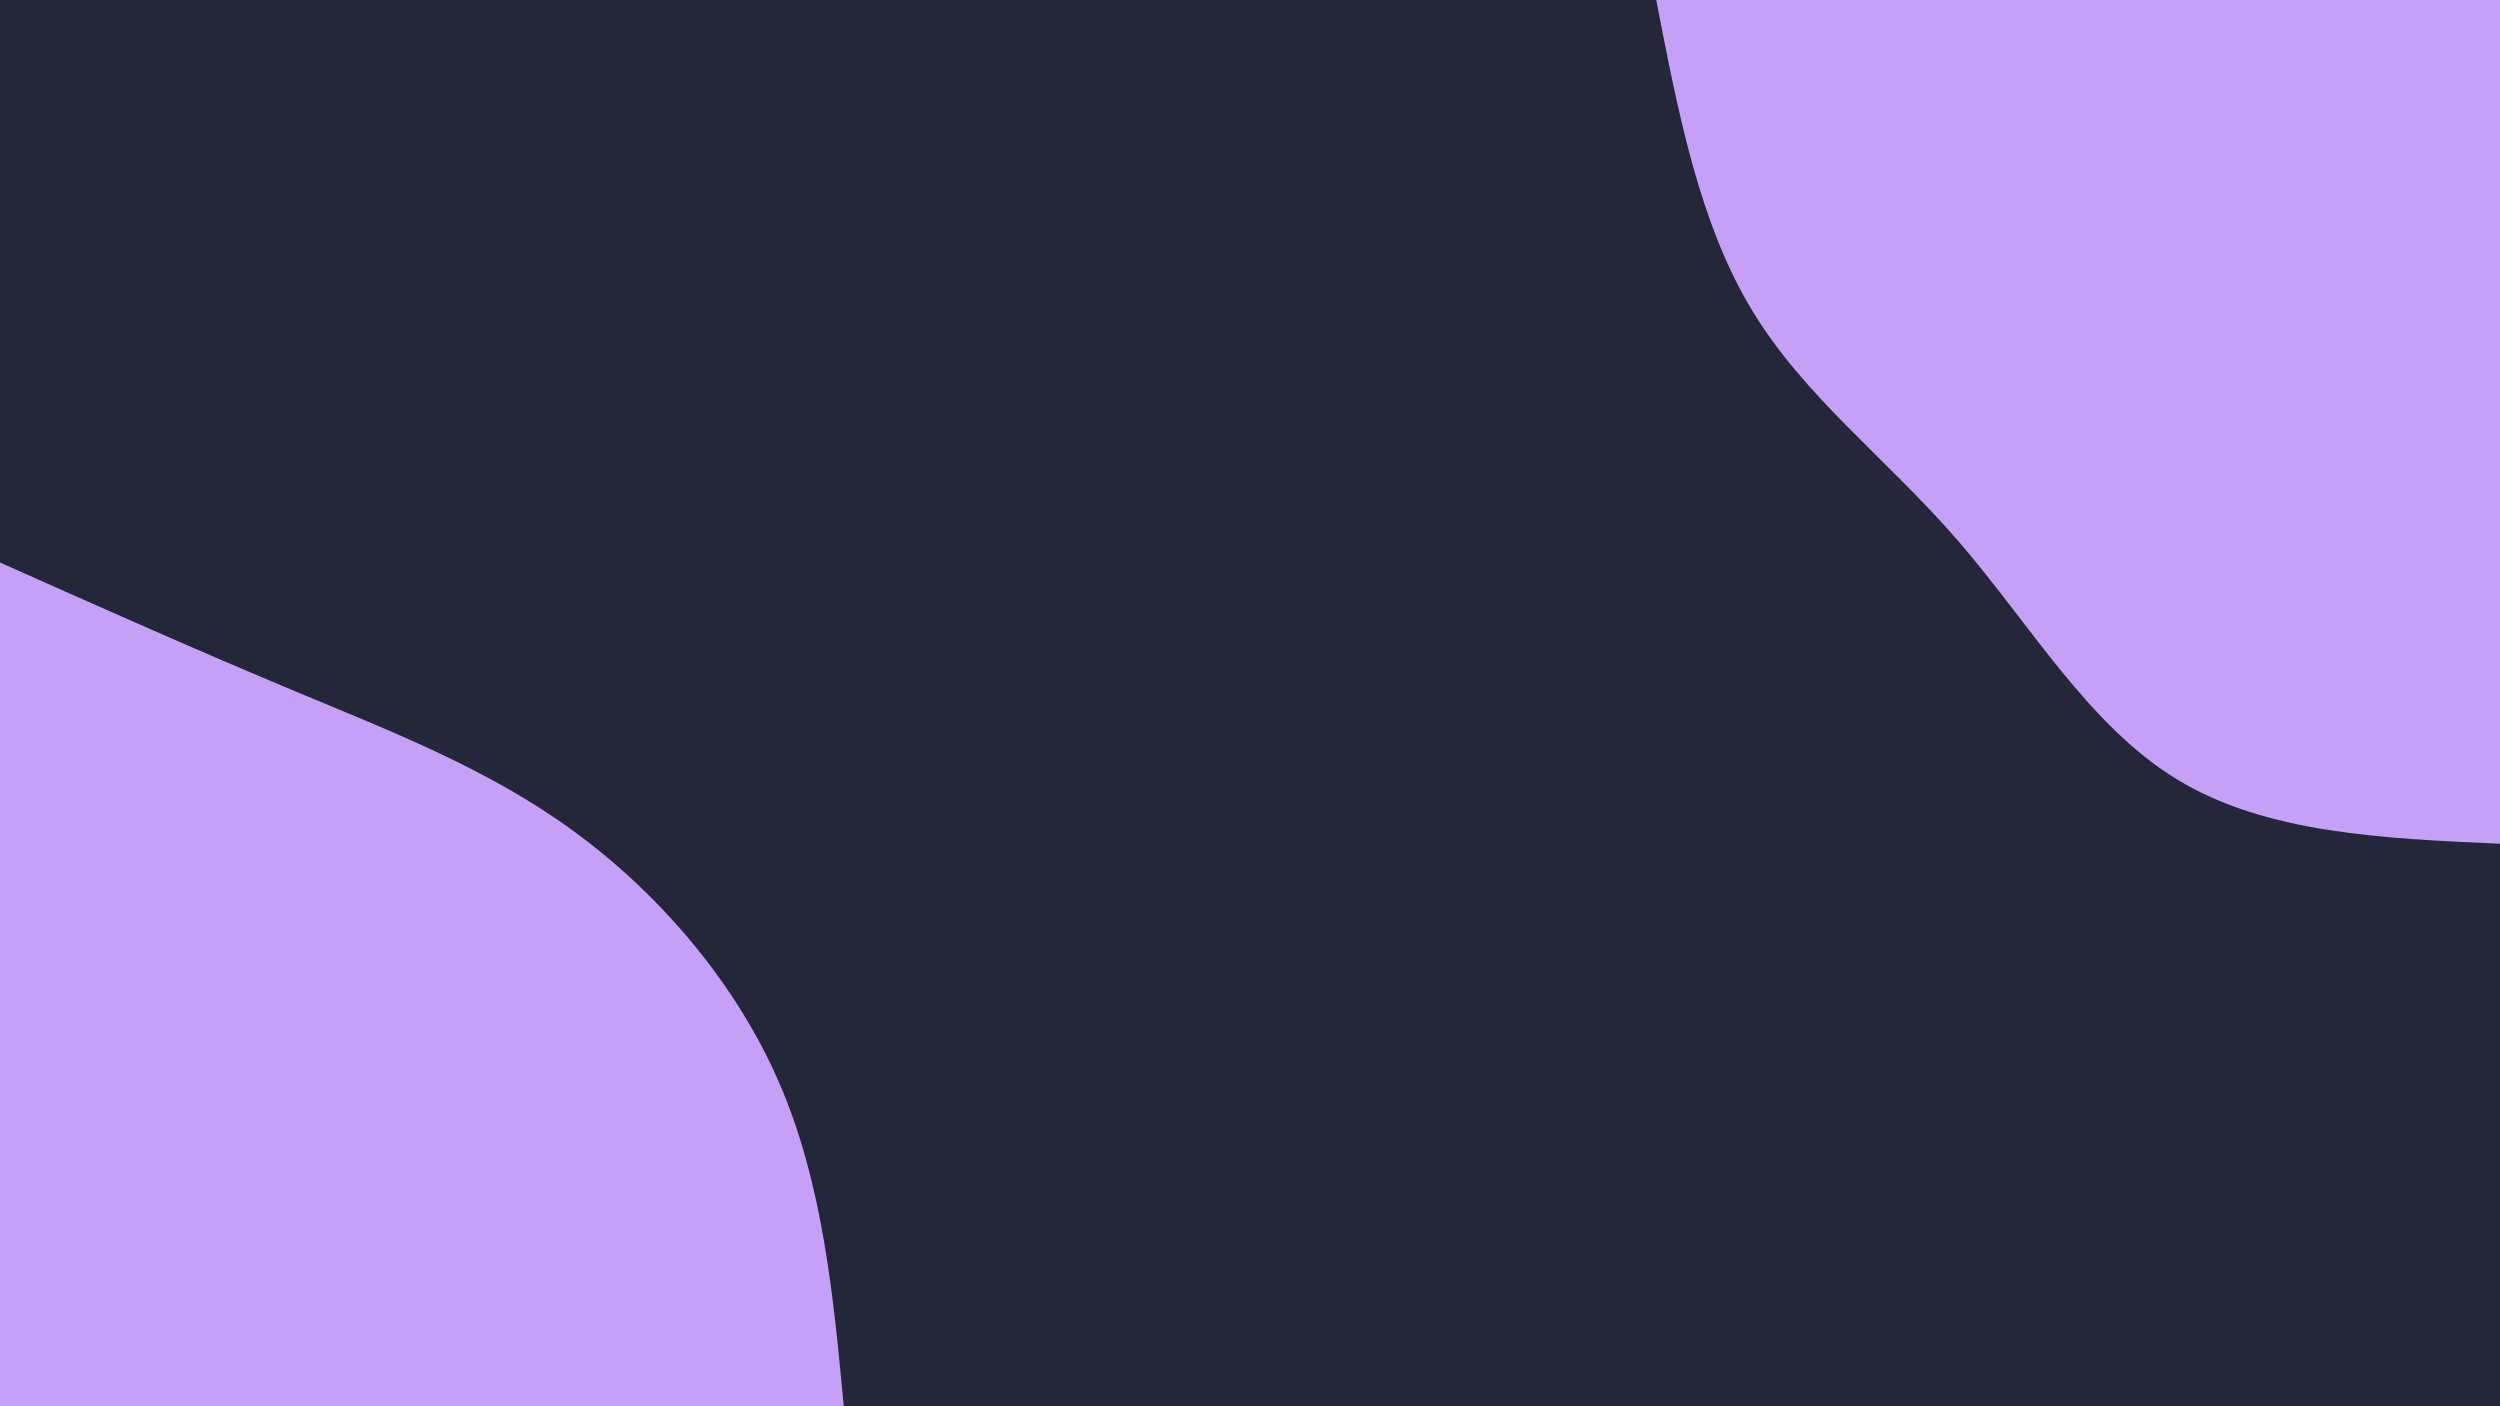 <svg id="visual" viewBox="0 0 960 540" width="960" height="540" xmlns="http://www.w3.org/2000/svg"
    xmlns:xlink="http://www.w3.org/1999/xlink" version="1.1">
    <rect x="0" y="0" width="960" height="540" fill="#24273a"></rect>
    <defs>
        <linearGradient id="grad1_0" x1="43.8%" y1="0%" x2="100%" y2="100%">
            <stop offset="14.444%" stop-color="#24273a" stop-opacity="1"></stop>
            <stop offset="85.556%" stop-color="#24273a" stop-opacity="1"></stop>
        </linearGradient>
    </defs>
    <defs>
        <linearGradient id="grad2_0" x1="0%" y1="0%" x2="56.3%" y2="100%">
            <stop offset="14.444%" stop-color="#24273a" stop-opacity="1"></stop>
            <stop offset="85.556%" stop-color="#24273a" stop-opacity="1"></stop>
        </linearGradient>
    </defs>
    <g transform="translate(960, 0)">
        <path
            d="M0 324C-45.1 322 -90.1 320 -124 299.3C-157.9 278.7 -180.6 239.5 -207.9 207.9C-235.2 176.3 -267.2 152.4 -287.3 119C-307.5 85.6 -315.7 42.8 -324 0L0 0Z"
            fill="#c6a0f6"></path>
    </g>
    <g transform="translate(0, 540)">
        <path
            d="M0 -324C38.1 -307 76.3 -290 113.7 -274.4C151 -258.8 187.7 -244.7 220.6 -220.6C253.5 -196.5 282.7 -162.4 299.3 -124C315.9 -85.6 320 -42.8 324 0L0 0Z"
            fill="#c6a0f6"></path>
    </g>
</svg>